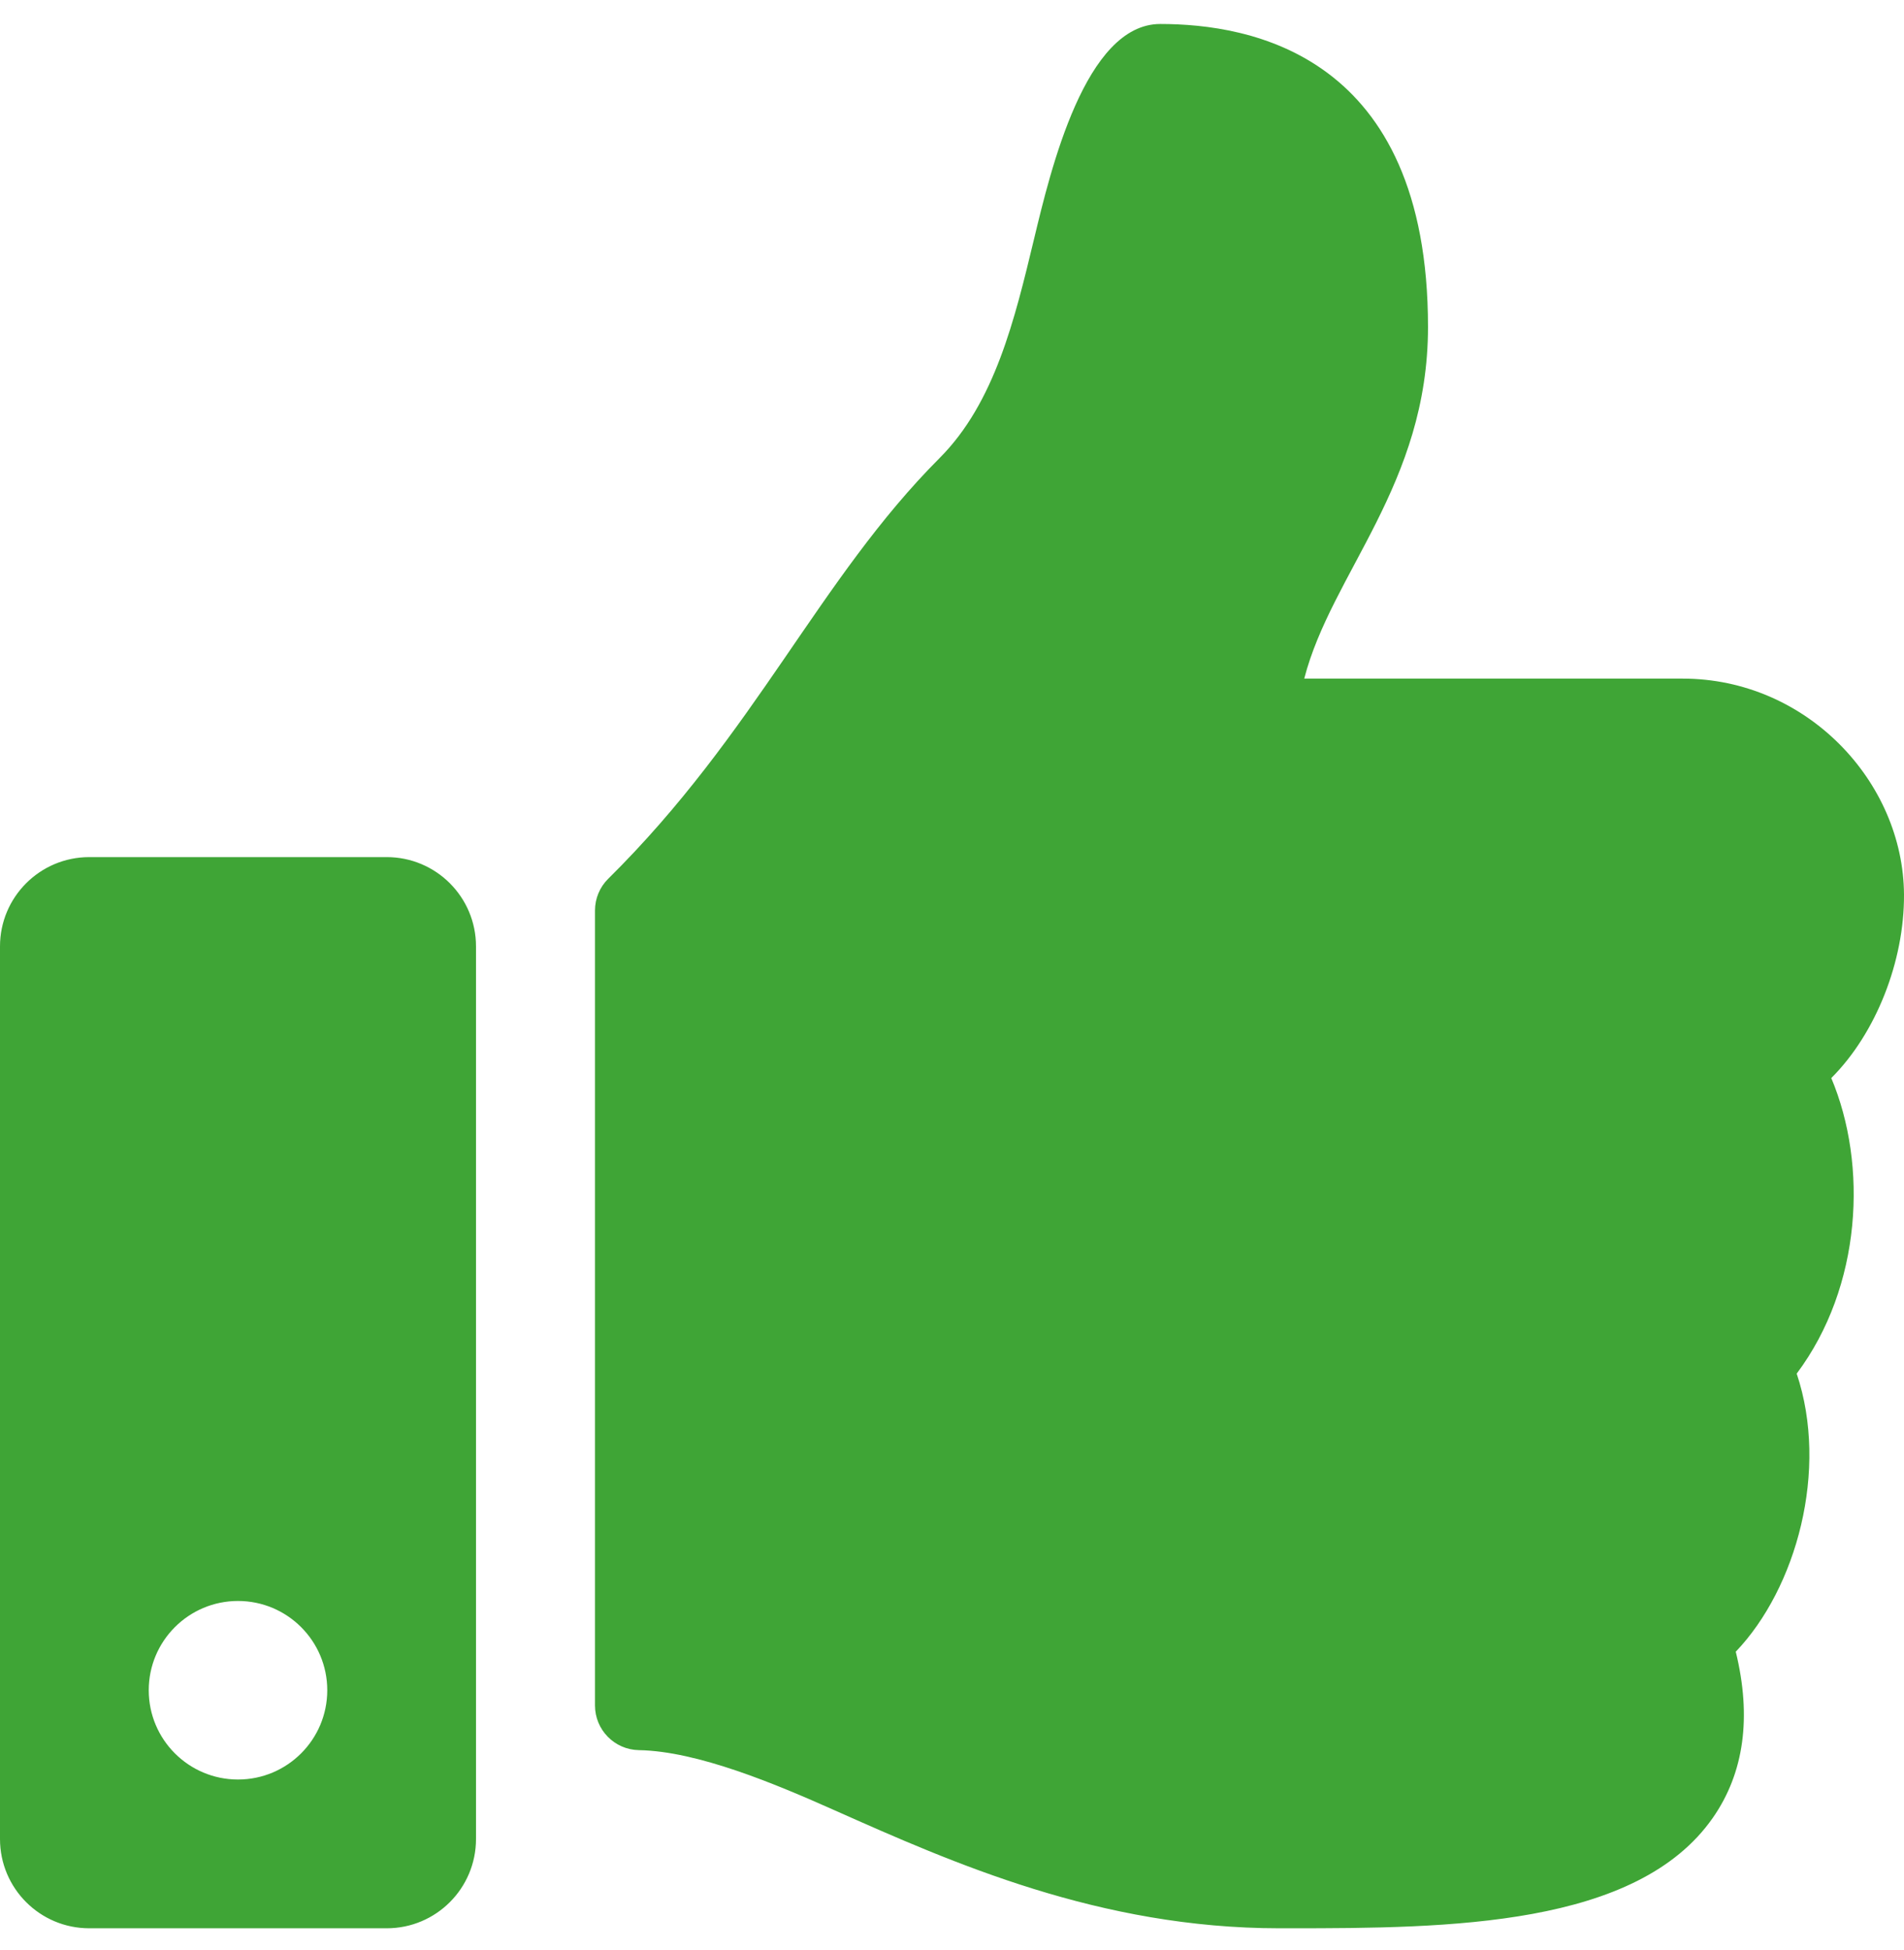 <svg xmlns="http://www.w3.org/2000/svg" width="42" height="43" viewBox="0 0 42 43" fill="none">
<path d="M8.531 18.904H1.969C0.881 18.904 0 19.786 0 20.873V40.56C0 41.648 0.881 42.529 1.969 42.529H8.531C9.619 42.529 10.5 41.648 10.5 40.56V20.873C10.5 19.786 9.619 18.904 8.531 18.904ZM5.25 39.248C4.163 39.248 3.281 38.367 3.281 37.279C3.281 36.192 4.163 35.31 5.25 35.31C6.337 35.31 7.219 36.192 7.219 37.279C7.219 38.367 6.337 39.248 5.25 39.248ZM31.5 7.211C31.5 10.69 29.37 12.642 28.77 14.967H37.115C39.854 14.967 41.987 17.243 42 19.733C42.007 21.204 41.381 22.788 40.405 23.768L40.396 23.777C41.203 25.692 41.072 28.374 39.633 30.296C40.345 32.42 39.627 35.03 38.289 36.429C38.642 37.872 38.473 39.101 37.785 40.09C36.11 42.495 31.961 42.529 28.452 42.529L28.218 42.529C24.257 42.528 21.015 41.086 18.411 39.927C17.102 39.344 15.39 38.623 14.092 38.6C13.555 38.59 13.125 38.152 13.125 37.615V20.08C13.125 19.817 13.23 19.565 13.417 19.381C16.666 16.17 18.064 12.77 20.727 10.102C21.942 8.885 22.383 7.048 22.81 5.27C23.175 3.753 23.938 0.529 25.594 0.529C27.562 0.529 31.5 1.186 31.5 7.211Z" fill="#3FA536"/>
</svg>